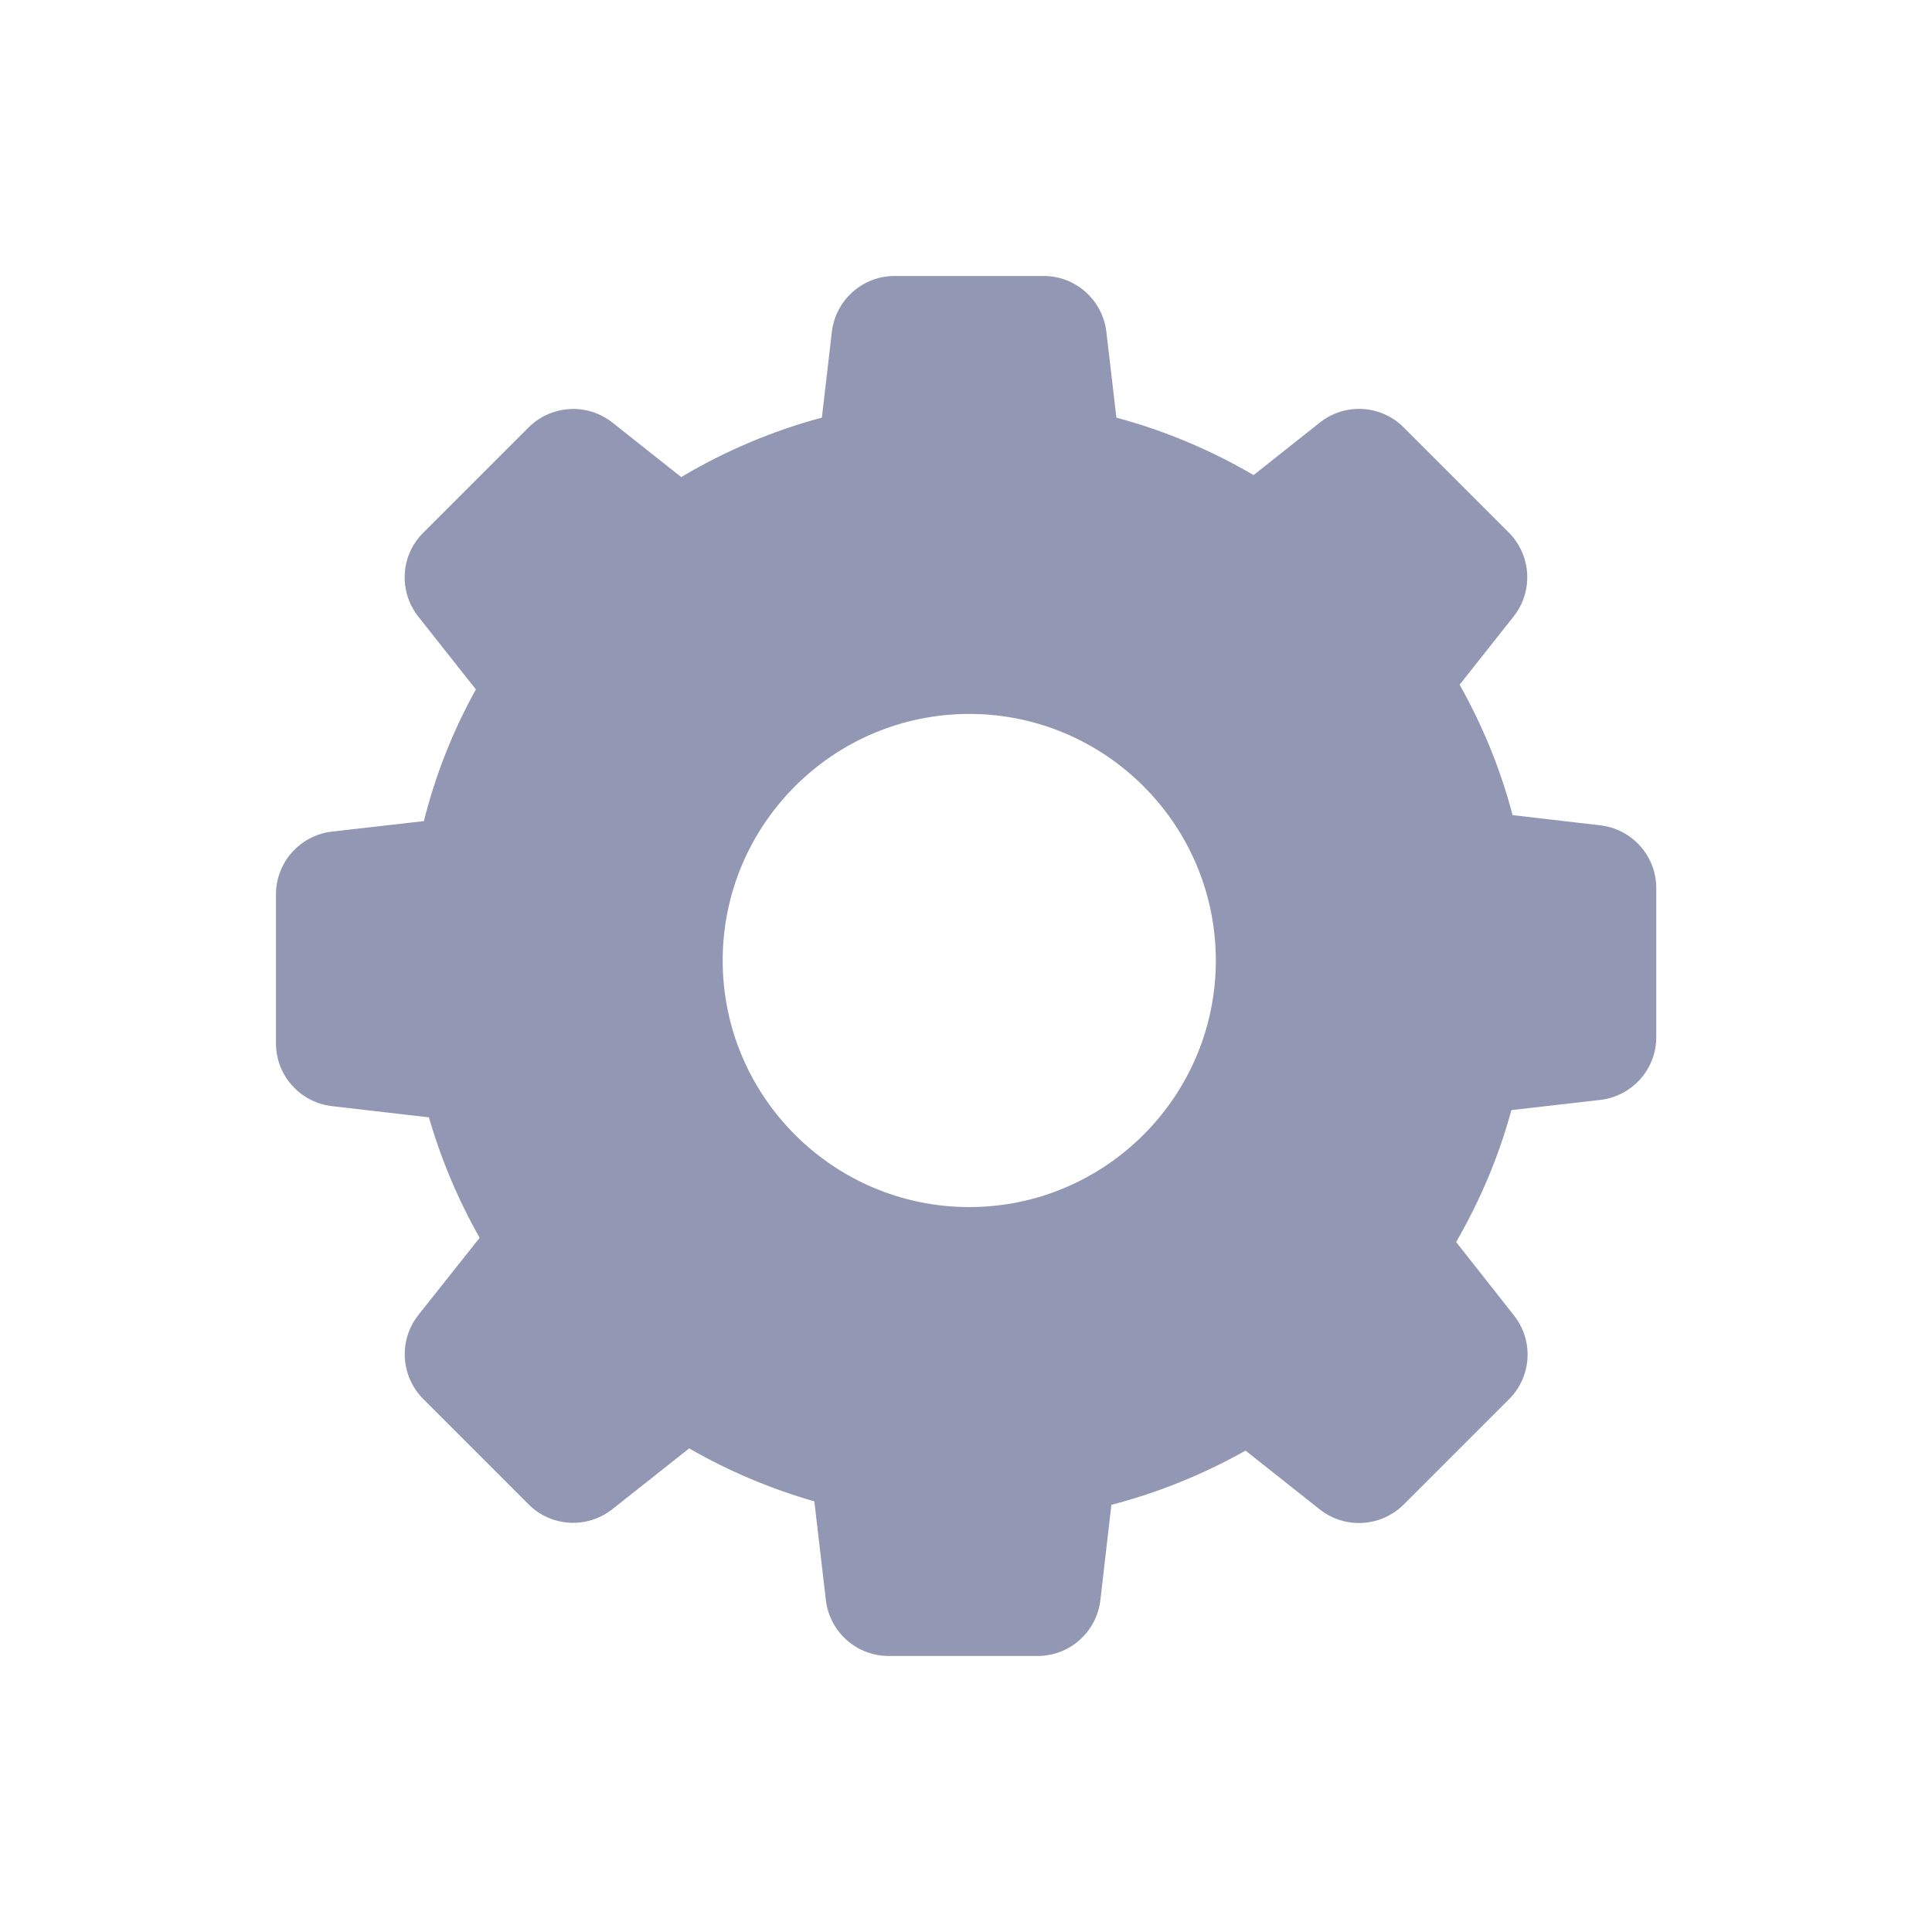 <svg width="32" height="32" viewBox="0 0 32 32" fill="none" xmlns="http://www.w3.org/2000/svg">
<path d="M7.104 18.507C7.306 19.203 7.588 19.873 7.944 20.502L6.93 21.78C6.599 22.198 6.636 22.794 7.009 23.171L8.755 24.917C9.131 25.293 9.727 25.326 10.145 24.995L11.415 23.99C12.069 24.366 12.764 24.66 13.488 24.867L13.679 26.502C13.741 27.031 14.188 27.428 14.717 27.428H17.188C17.717 27.428 18.164 27.031 18.226 26.502L18.408 24.925C19.186 24.722 19.931 24.42 20.63 24.027L21.859 25C22.277 25.331 22.873 25.293 23.249 24.921L24.995 23.175C25.372 22.798 25.405 22.202 25.074 21.785L24.118 20.572C24.515 19.885 24.826 19.153 25.033 18.387L26.506 18.218C27.035 18.156 27.433 17.709 27.433 17.179V14.709C27.433 14.179 27.035 13.732 26.506 13.67L25.053 13.501C24.855 12.743 24.557 12.019 24.176 11.341L25.07 10.211C25.401 9.793 25.364 9.197 24.991 8.821L23.249 7.079C22.873 6.702 22.277 6.669 21.859 7L20.763 7.869C20.051 7.451 19.29 7.133 18.491 6.917L18.325 5.498C18.263 4.969 17.817 4.571 17.287 4.571H14.817C14.287 4.571 13.84 4.969 13.778 5.498L13.613 6.917C12.793 7.137 12.011 7.468 11.283 7.902L10.145 7C9.727 6.669 9.131 6.706 8.755 7.079L7.009 8.825C6.632 9.201 6.599 9.797 6.93 10.215L7.882 11.419C7.501 12.106 7.211 12.839 7.021 13.6L5.498 13.774C4.969 13.836 4.571 14.283 4.571 14.812V17.283C4.571 17.812 4.969 18.259 5.498 18.321L7.104 18.507ZM16.054 11.825C18.305 11.825 20.138 13.658 20.138 15.909C20.138 18.16 18.305 19.993 16.054 19.993C13.803 19.993 11.97 18.16 11.97 15.909C11.97 13.658 13.803 11.825 16.054 11.825Z" fill="#9298B4"/>
</svg>
